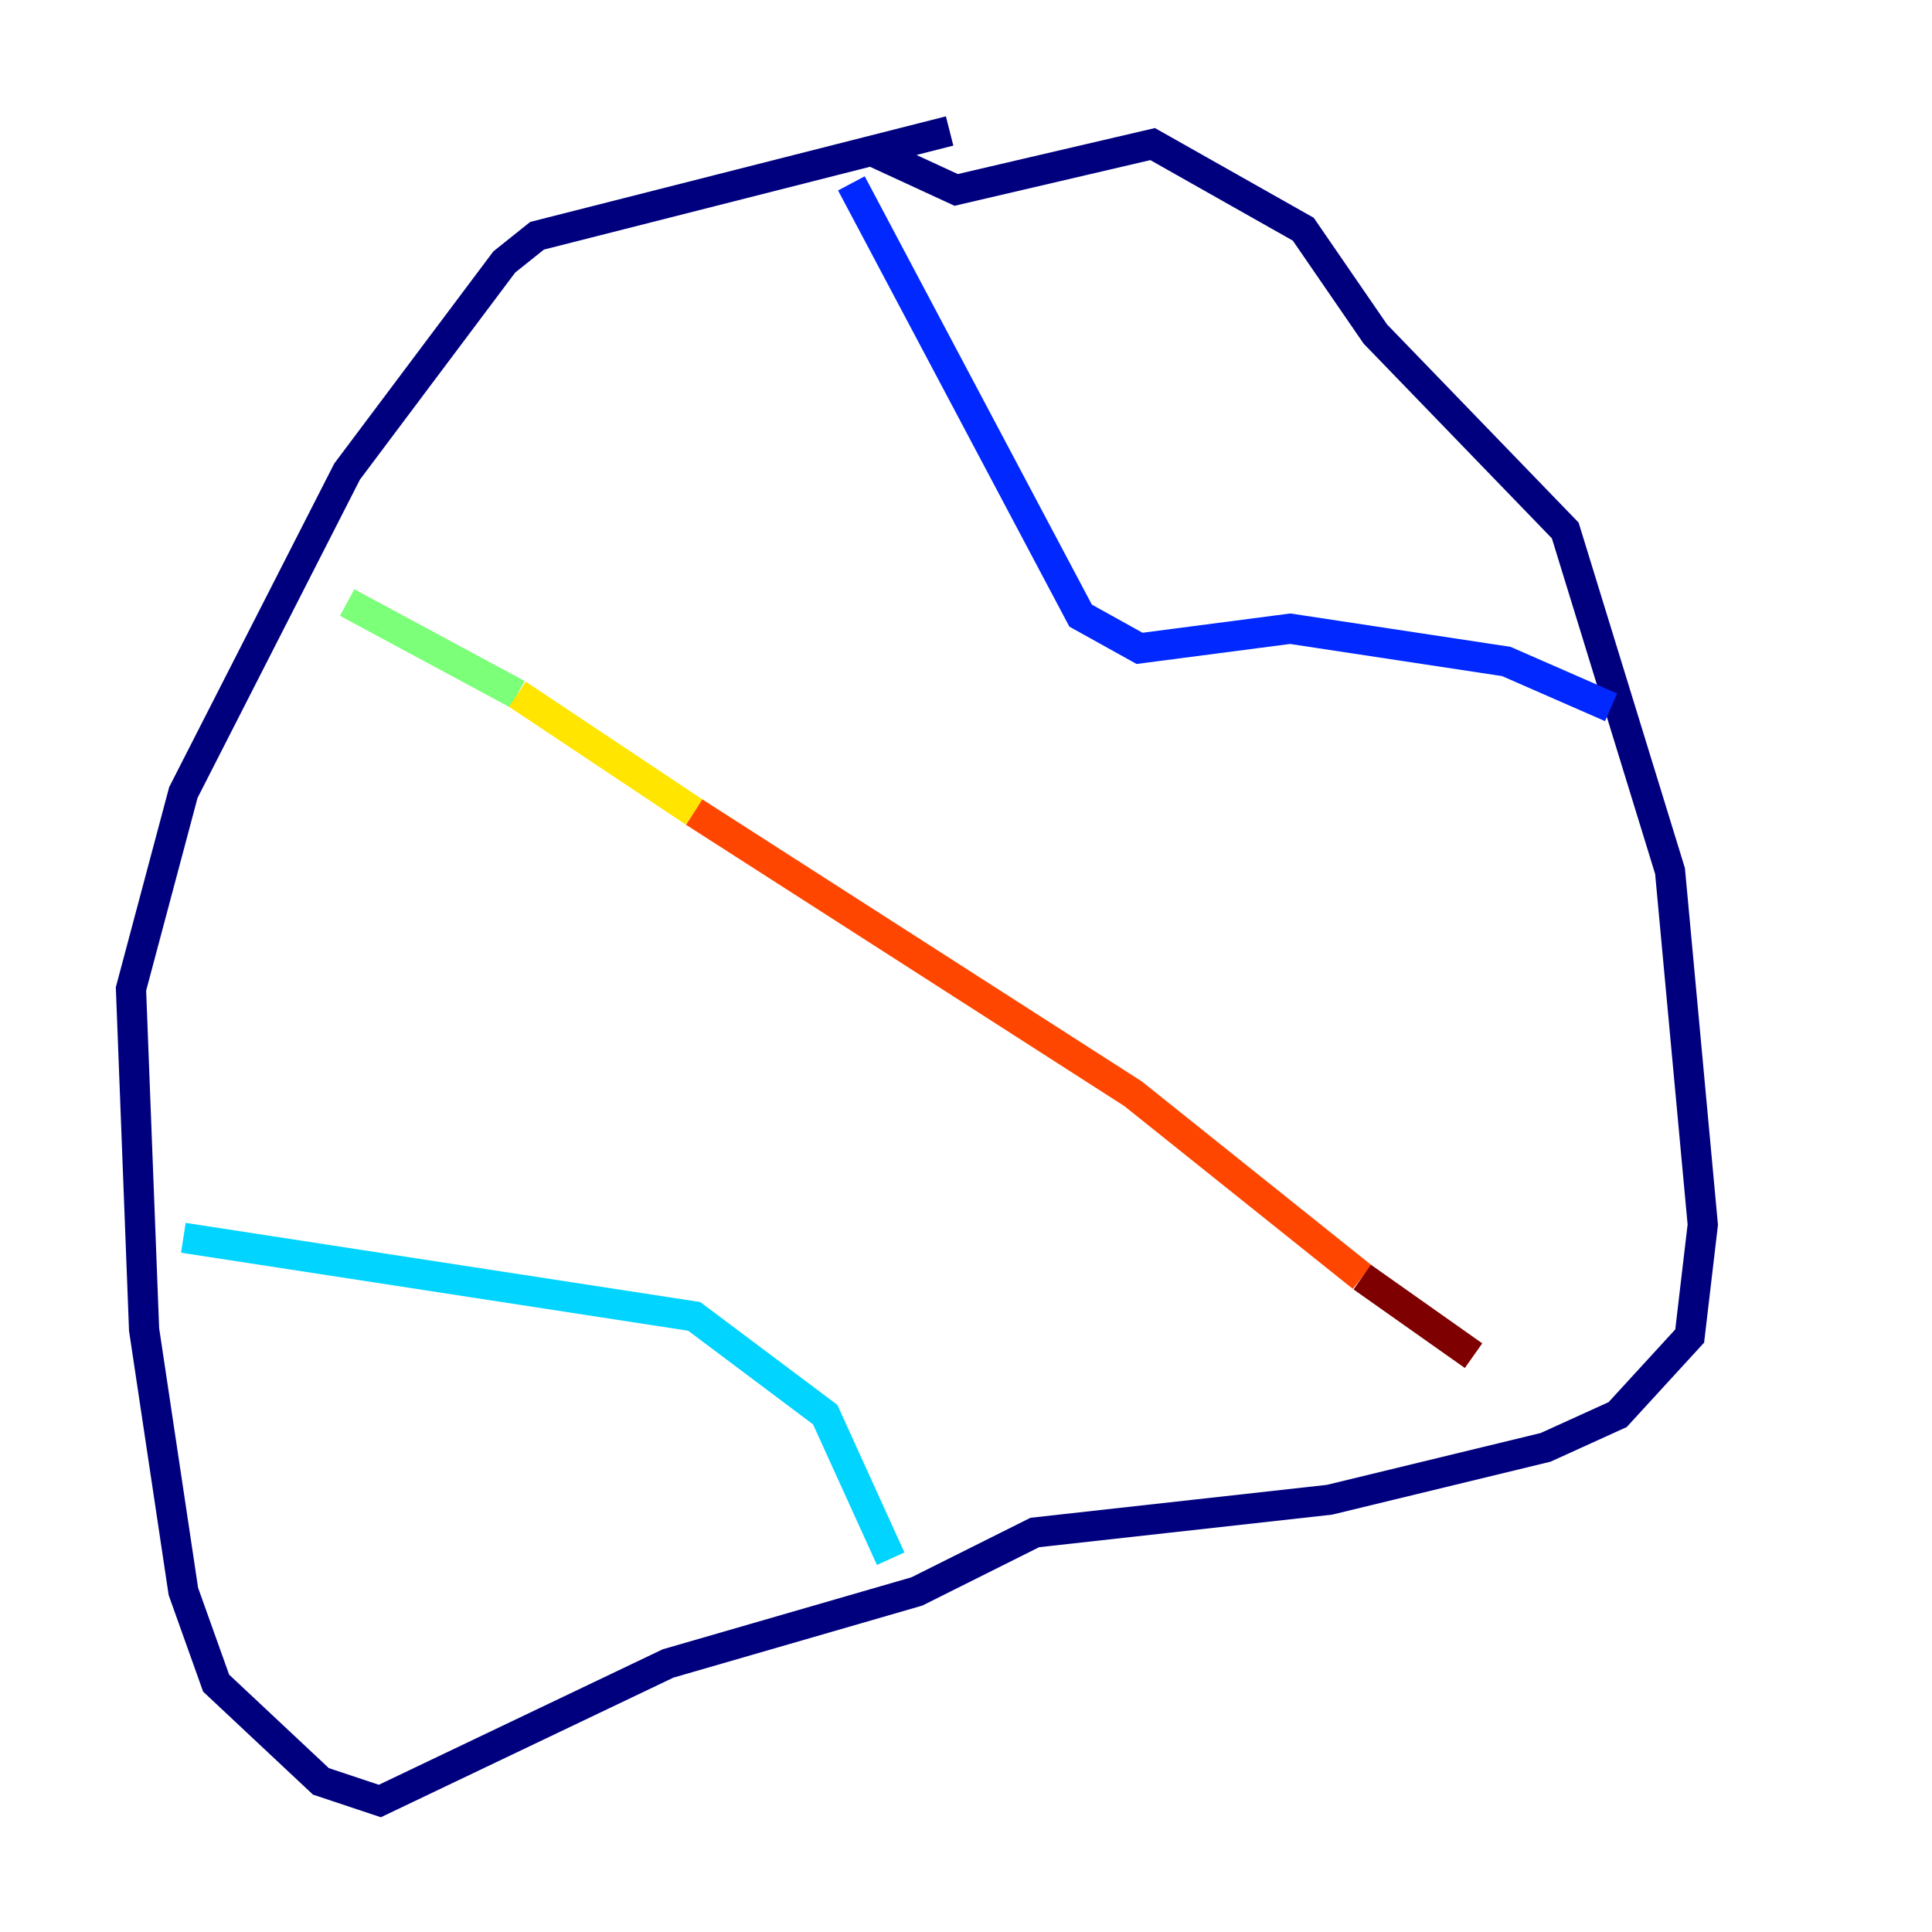 <?xml version="1.0" encoding="utf-8" ?>
<svg baseProfile="tiny" height="128" version="1.2" viewBox="0,0,128,128" width="128" xmlns="http://www.w3.org/2000/svg" xmlns:ev="http://www.w3.org/2001/xml-events" xmlns:xlink="http://www.w3.org/1999/xlink"><defs /><polyline fill="none" points="62.915,8.678 35.58,15.62 33.41,17.356 22.997,31.241 12.149,52.502 8.678,65.519 9.546,88.081 12.149,105.437 14.319,111.512 21.261,118.02 25.166,119.322 44.258,110.21 60.746,105.437 68.556,101.532 88.081,99.363 102.4,95.891 107.173,93.722 111.946,88.515 112.814,81.139 110.644,57.709 103.702,35.146 91.119,22.129 86.346,15.186 76.366,9.546 63.349,12.583 57.709,9.98" stroke="#00007f" stroke-width="2" /><polyline fill="none" points="56.407,12.149 71.593,40.786 75.498,42.956 85.478,41.654 99.797,43.824 106.739,46.861" stroke="#0028ff" stroke-width="2" /><polyline fill="none" points="12.149,82.007 45.993,87.214 54.671,93.722 59.01,103.268" stroke="#00d4ff" stroke-width="2" /><polyline fill="none" points="22.997,39.919 34.278,45.993" stroke="#7cff79" stroke-width="2" /><polyline fill="none" points="34.278,45.993 45.993,53.803" stroke="#ffe500" stroke-width="2" /><polyline fill="none" points="45.993,53.803 75.064,72.461 90.251,84.61" stroke="#ff4600" stroke-width="2" /><polyline fill="none" points="90.251,84.61 97.627,89.817" stroke="#7f0000" stroke-width="2" /></svg>